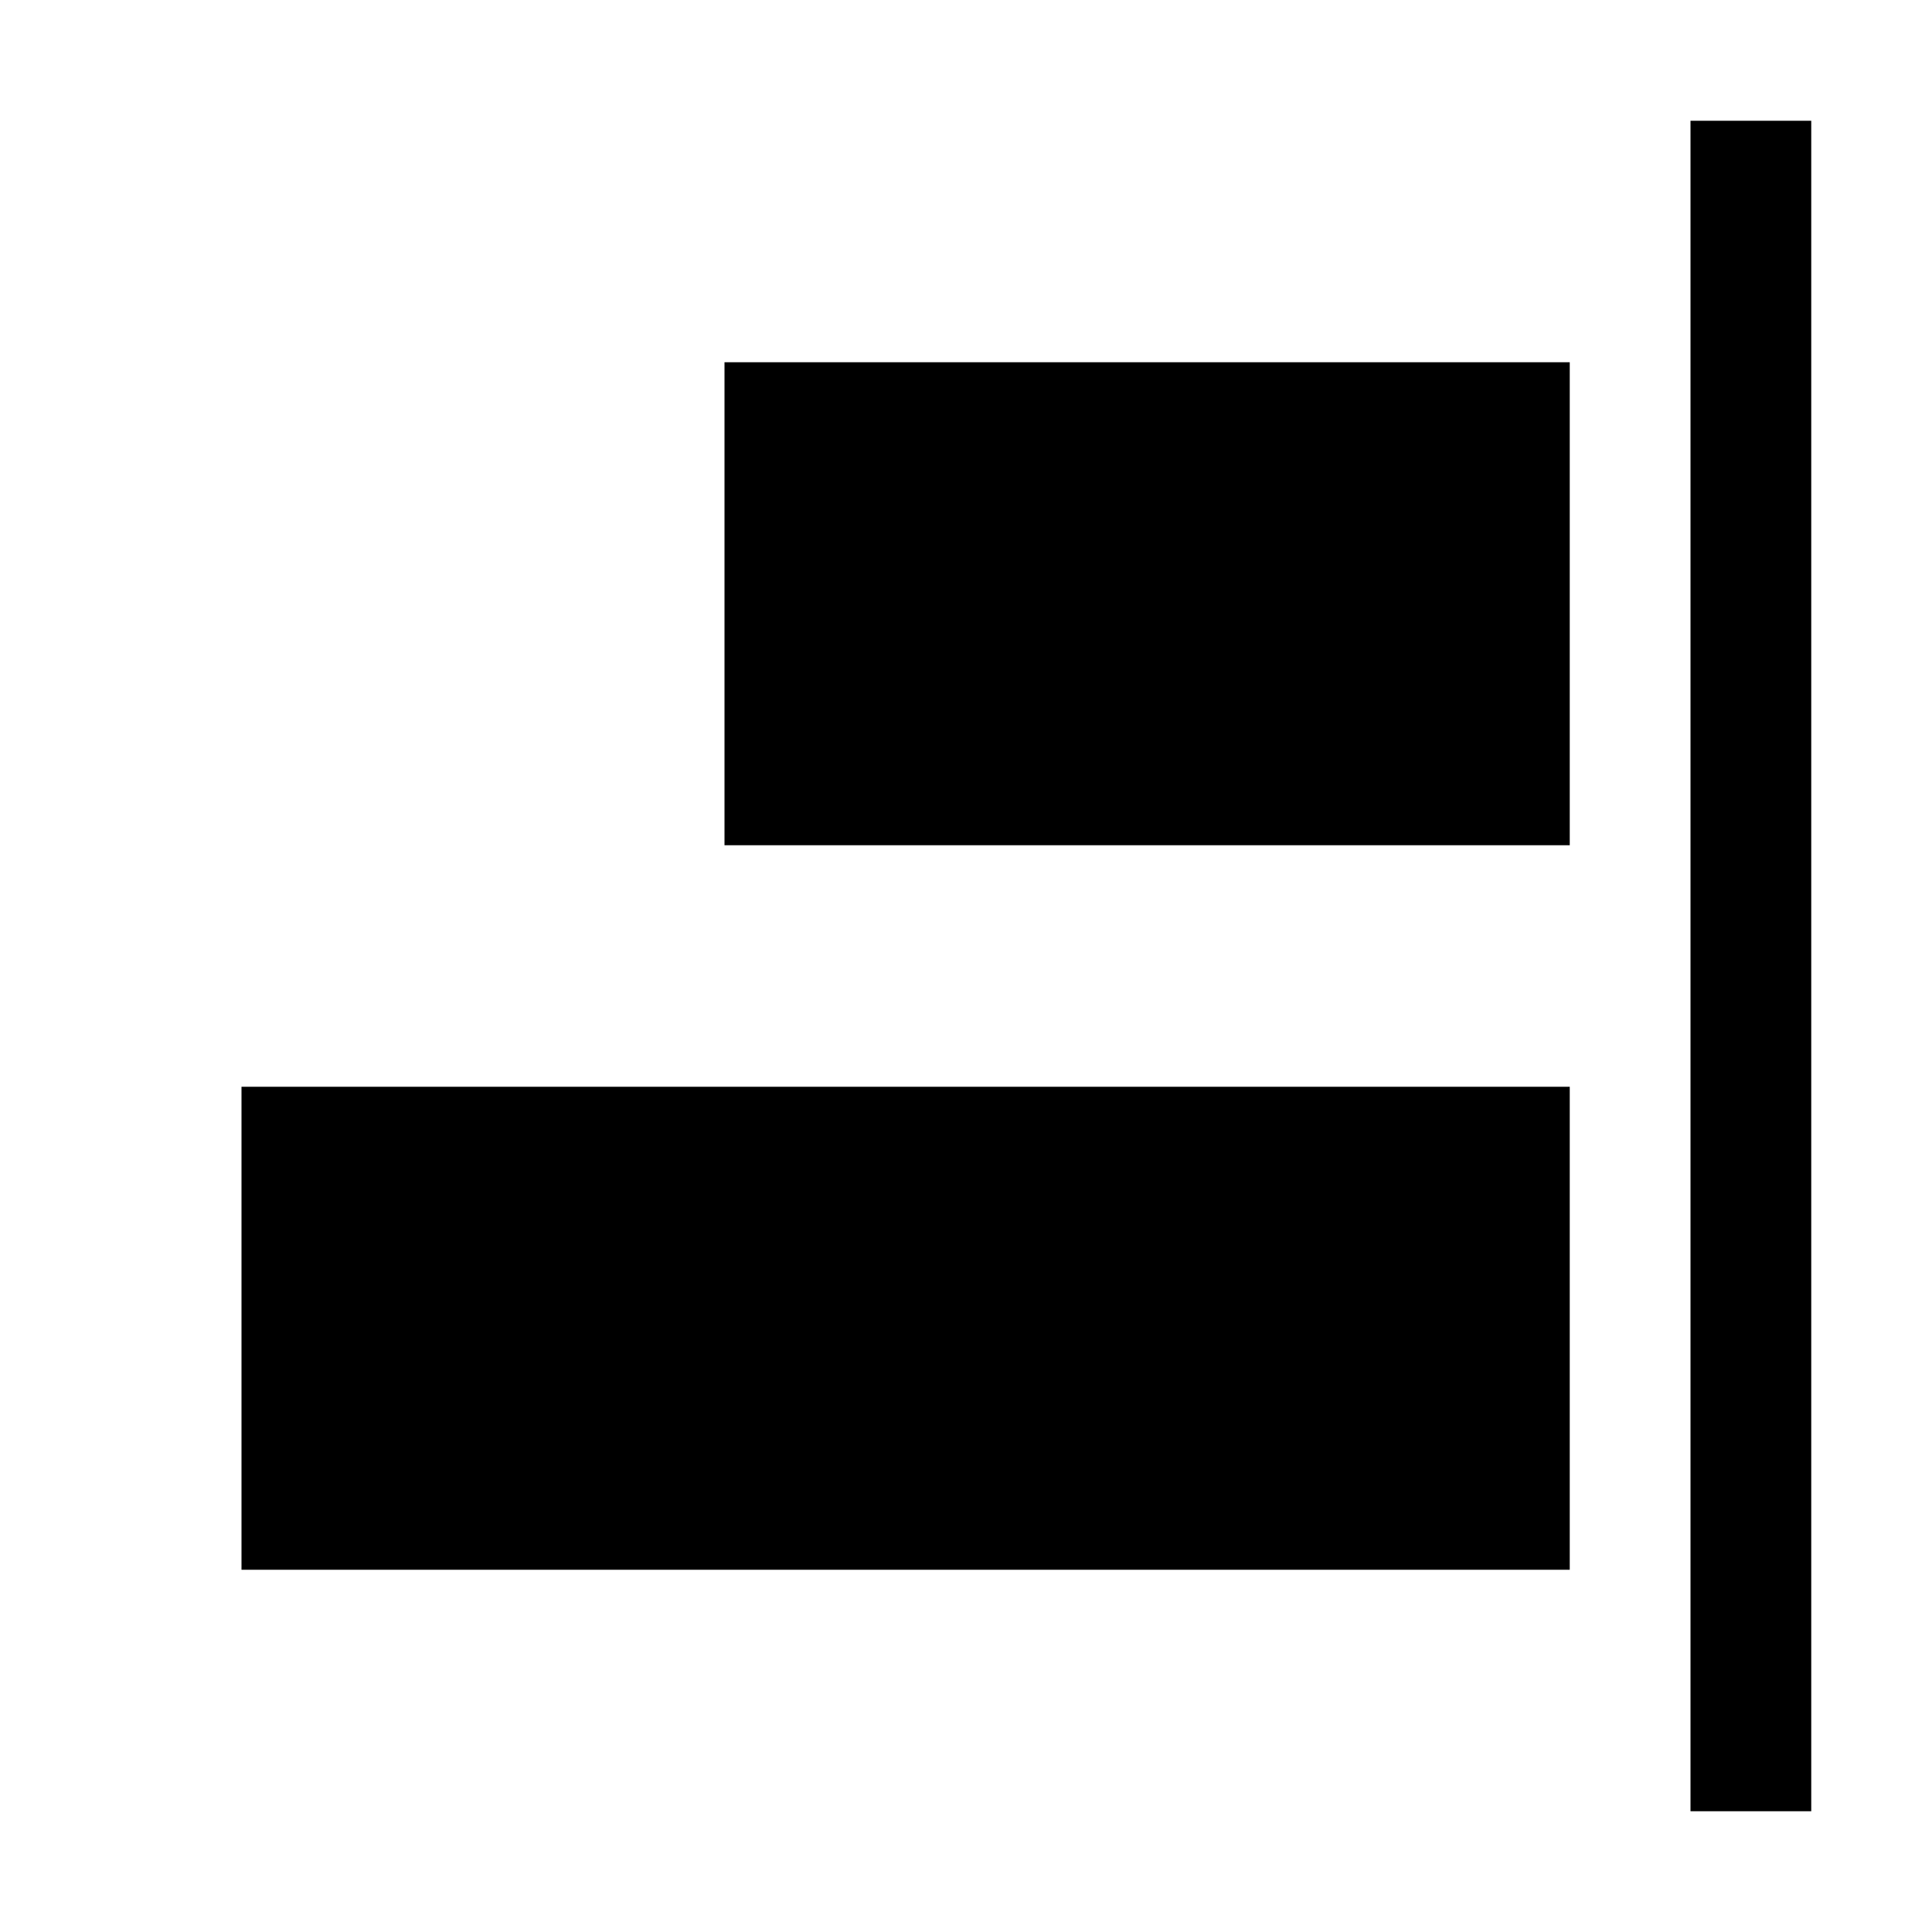 <?xml version="1.0" encoding="utf-8"?>
<!-- Generator: Adobe Illustrator 24.2.0, SVG Export Plug-In . SVG Version: 6.00 Build 0)  -->
<svg xmlns="http://www.w3.org/2000/svg" width="512" height="512" viewBox="0 0 512 512">
<path d="M192,96h224v128H192V96z M448,32v448h32V32C480,32,448,32,448,32z M64,416h352V288H64C64,288,64,416,64,416z" />
</svg>
